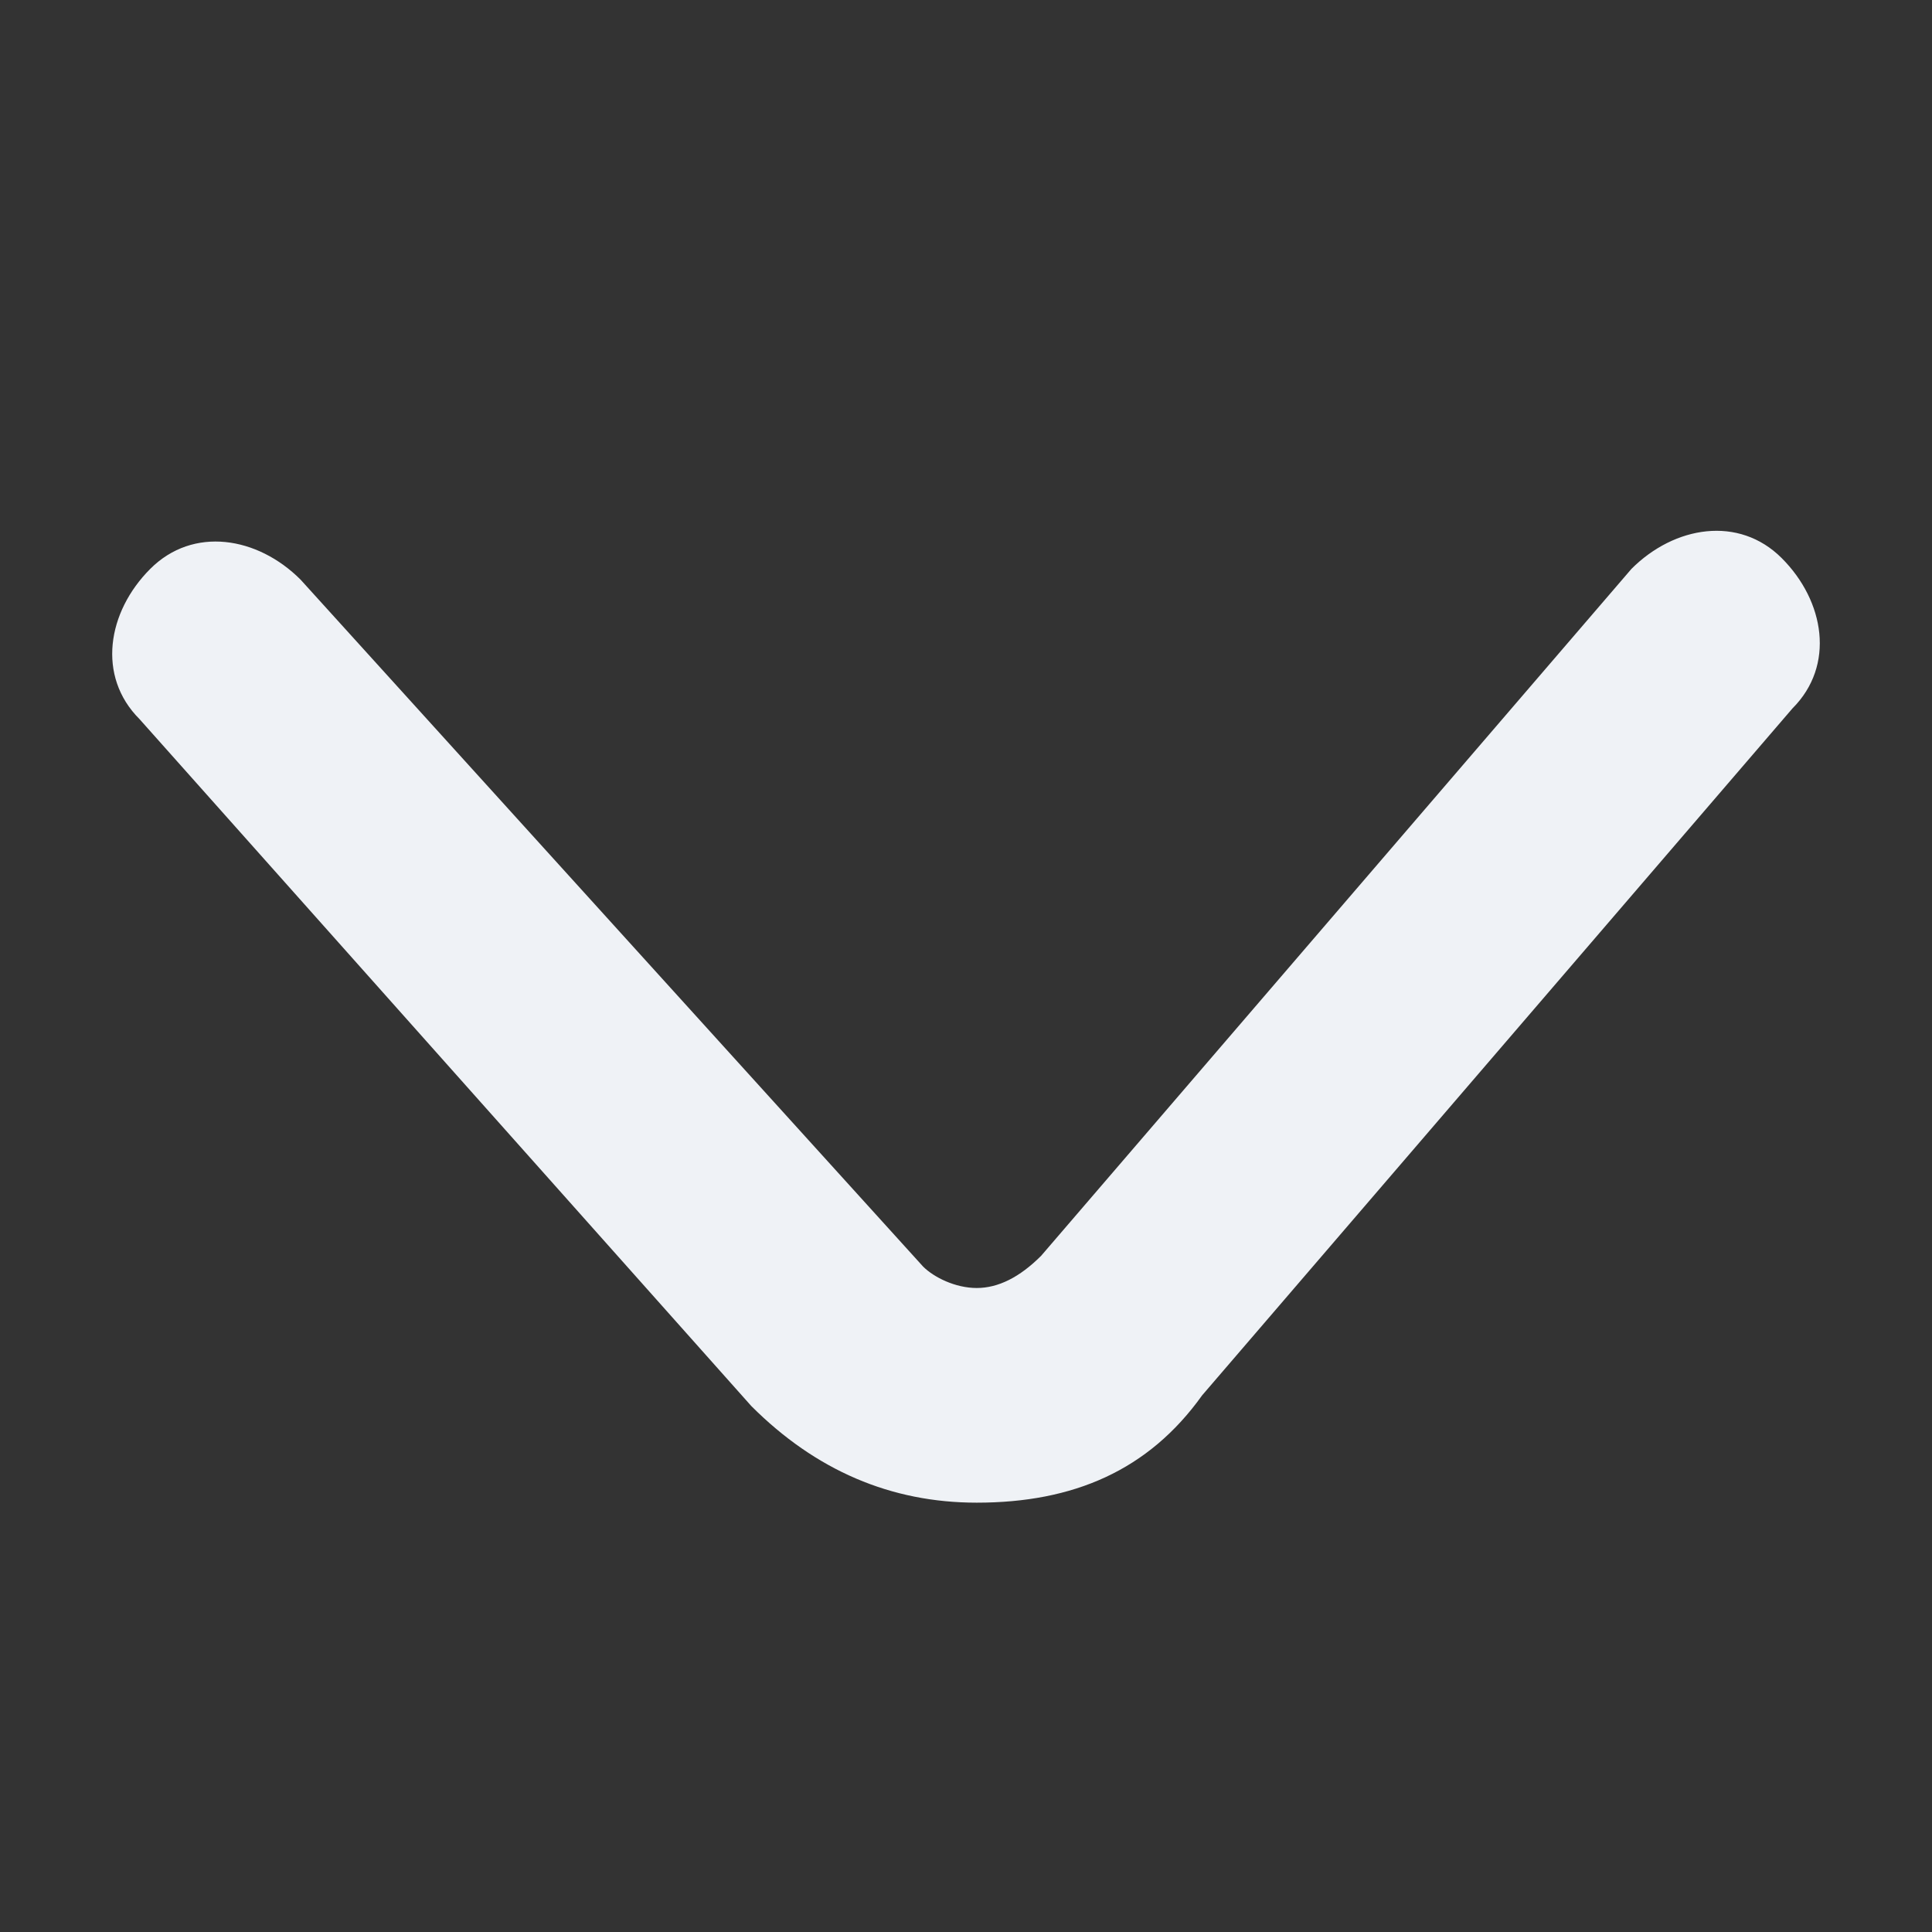 <svg t="1662688532215" class="icon" viewBox="0 0 1024 1024" version="1.1" xmlns="http://www.w3.org/2000/svg" p-id="4599" width="200" height="200"><rect x="0" y="0" width="1024" height="1024" fill="#333333" stroke="none"/><path d="M517.689 796.444c-45.511 0-85.333-17.067-119.467-51.2L73.956 381.156c-22.756-22.756-17.067-56.889 5.689-79.644 22.756-22.756 56.889-17.067 79.644 5.689l329.956 364.089c5.689 5.689 17.067 11.378 28.444 11.378s22.756-5.689 34.133-17.067l312.889-364.089c22.756-22.756 56.889-28.444 79.644-5.689 22.756 22.756 28.444 56.889 5.689 79.644L637.156 739.556c-28.444 39.822-68.267 56.889-119.467 56.889 5.689 0 0 0 0 0z" p-id="4600" fill="#EFF2F6"></path></svg>